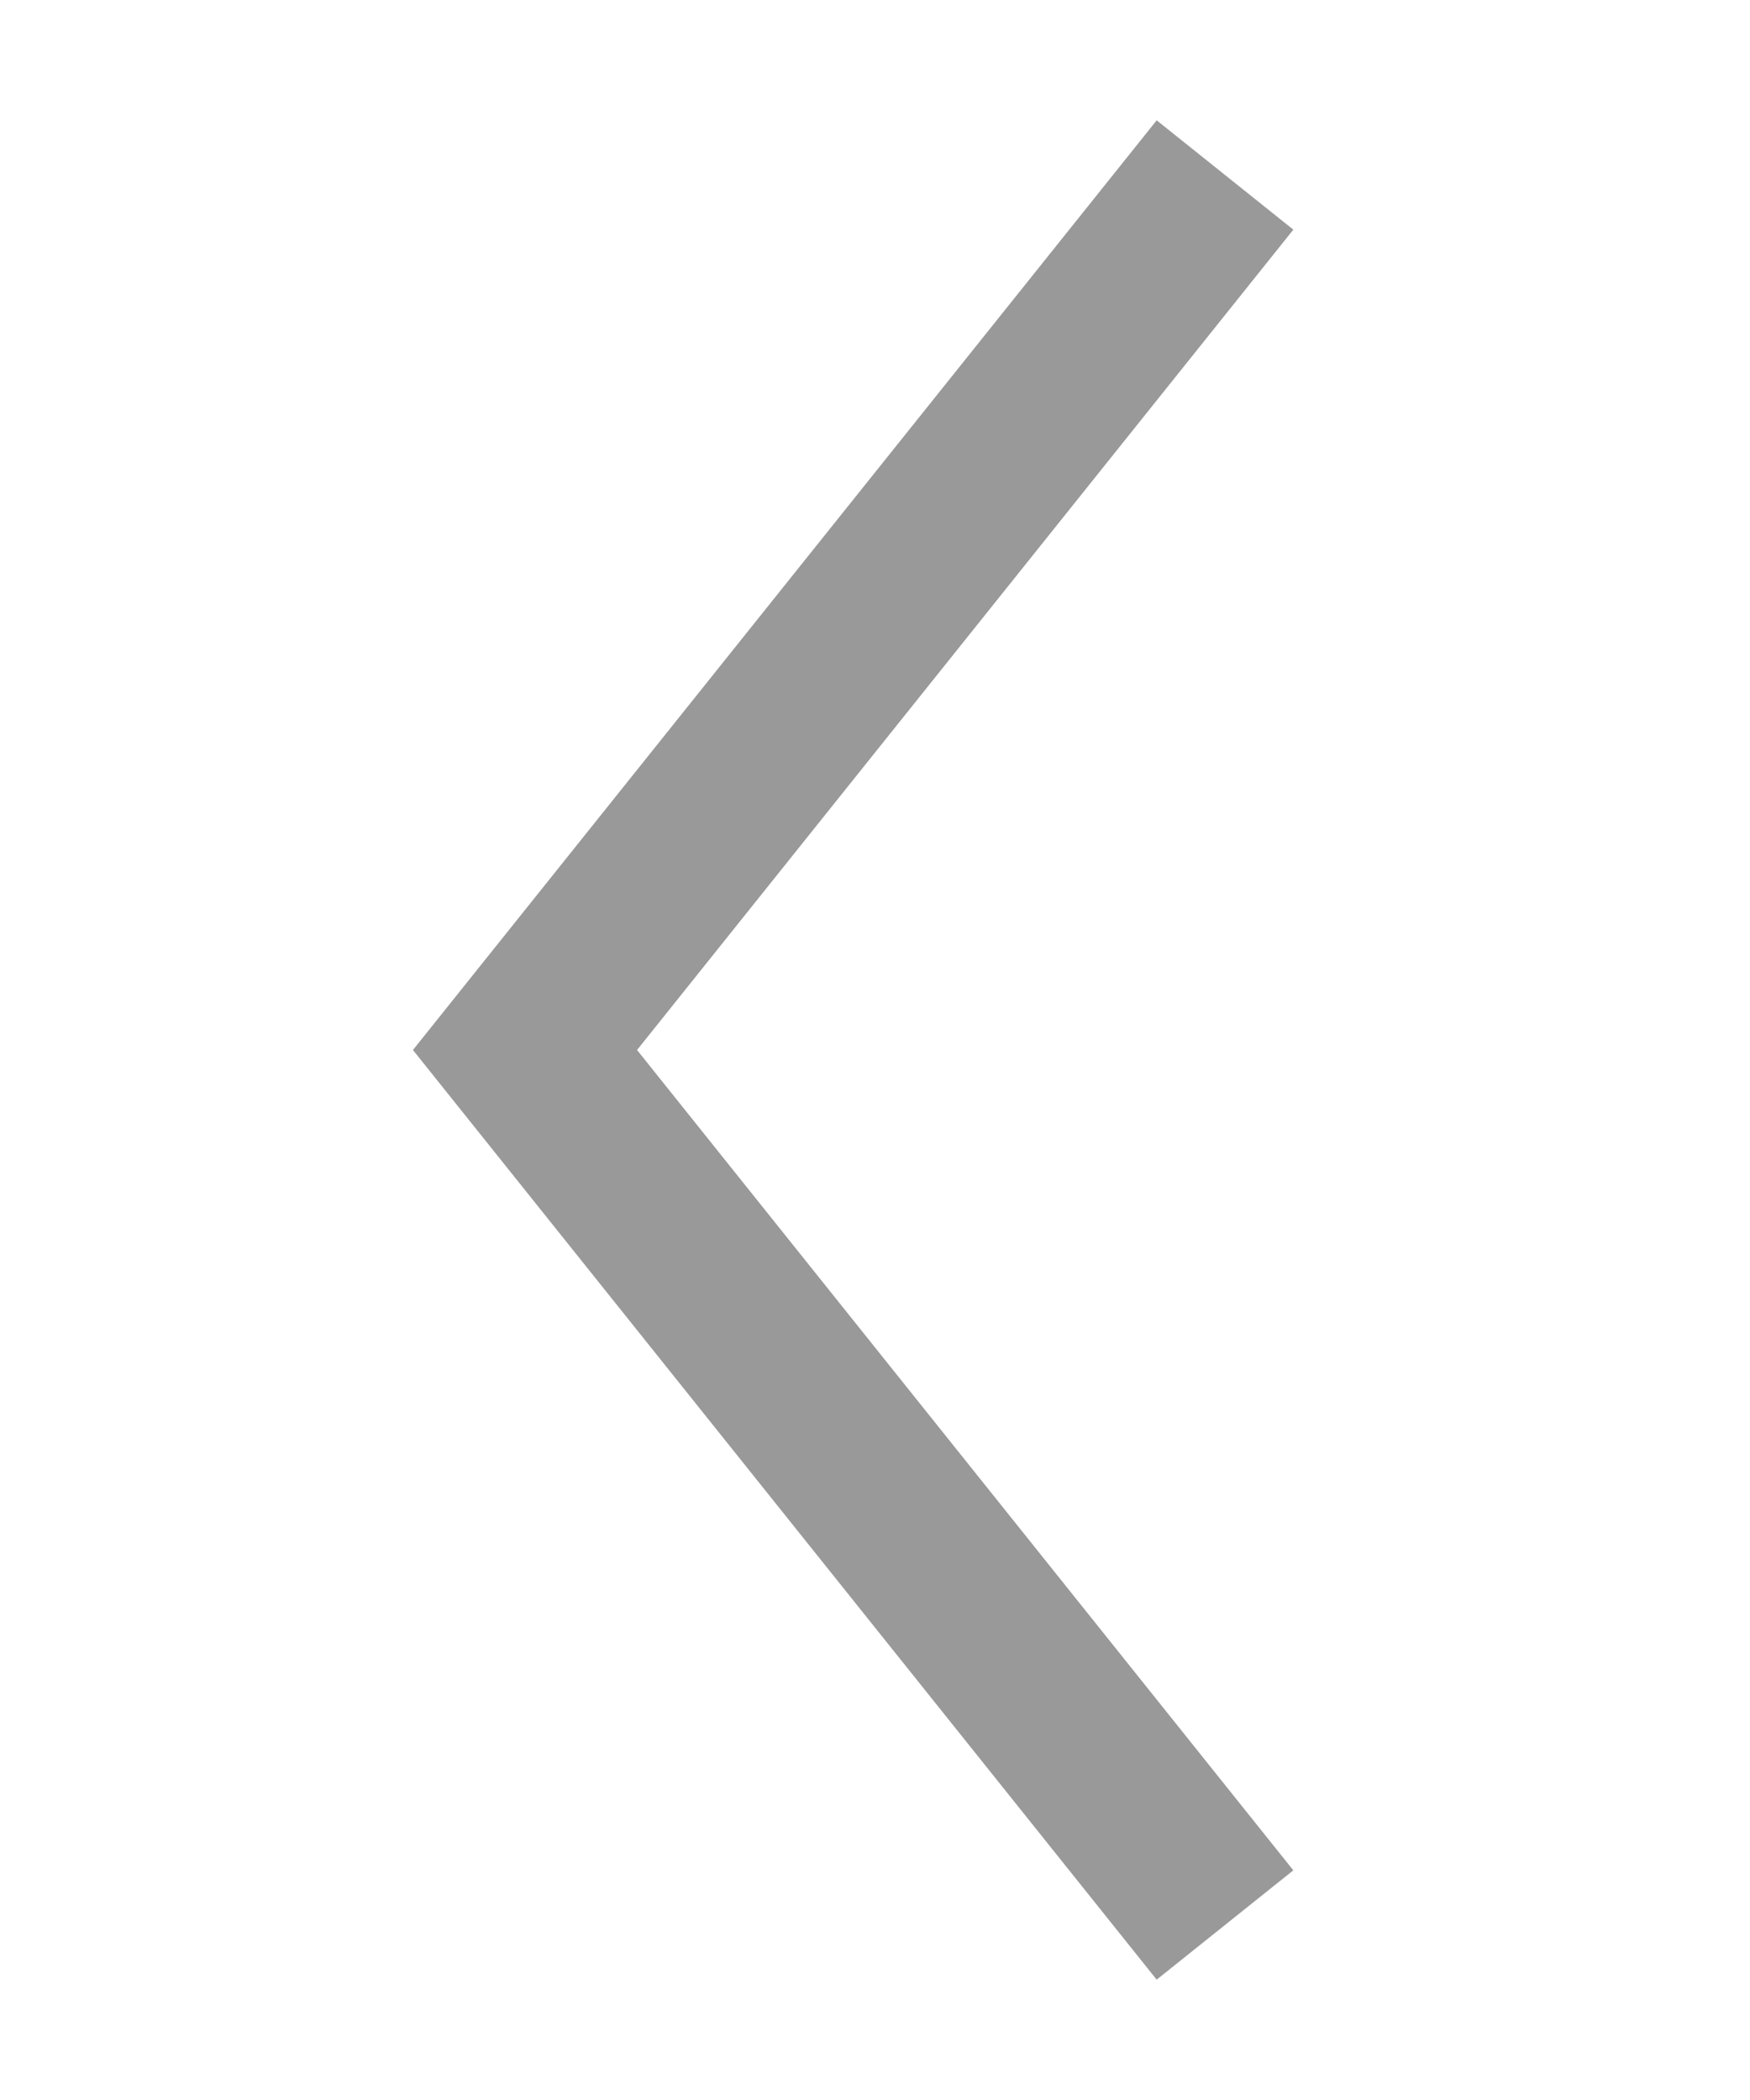<svg xmlns="http://www.w3.org/2000/svg" width="10" height="12" viewBox="0 0 10 12">
    <g fill="none" fill-rule="evenodd">
        <path d="M0 0H36V28H0z" opacity=".6" transform="translate(-13 -8)"/>
        <g>
            <path d="M0 0H10V12H0z" transform="translate(-13 -8) translate(13 8)"/>
            <path stroke="#999" d="M7 1L3 6 7 11" transform="translate(-13 -8) translate(13 8)"/>
        </g>
    </g>
</svg>
